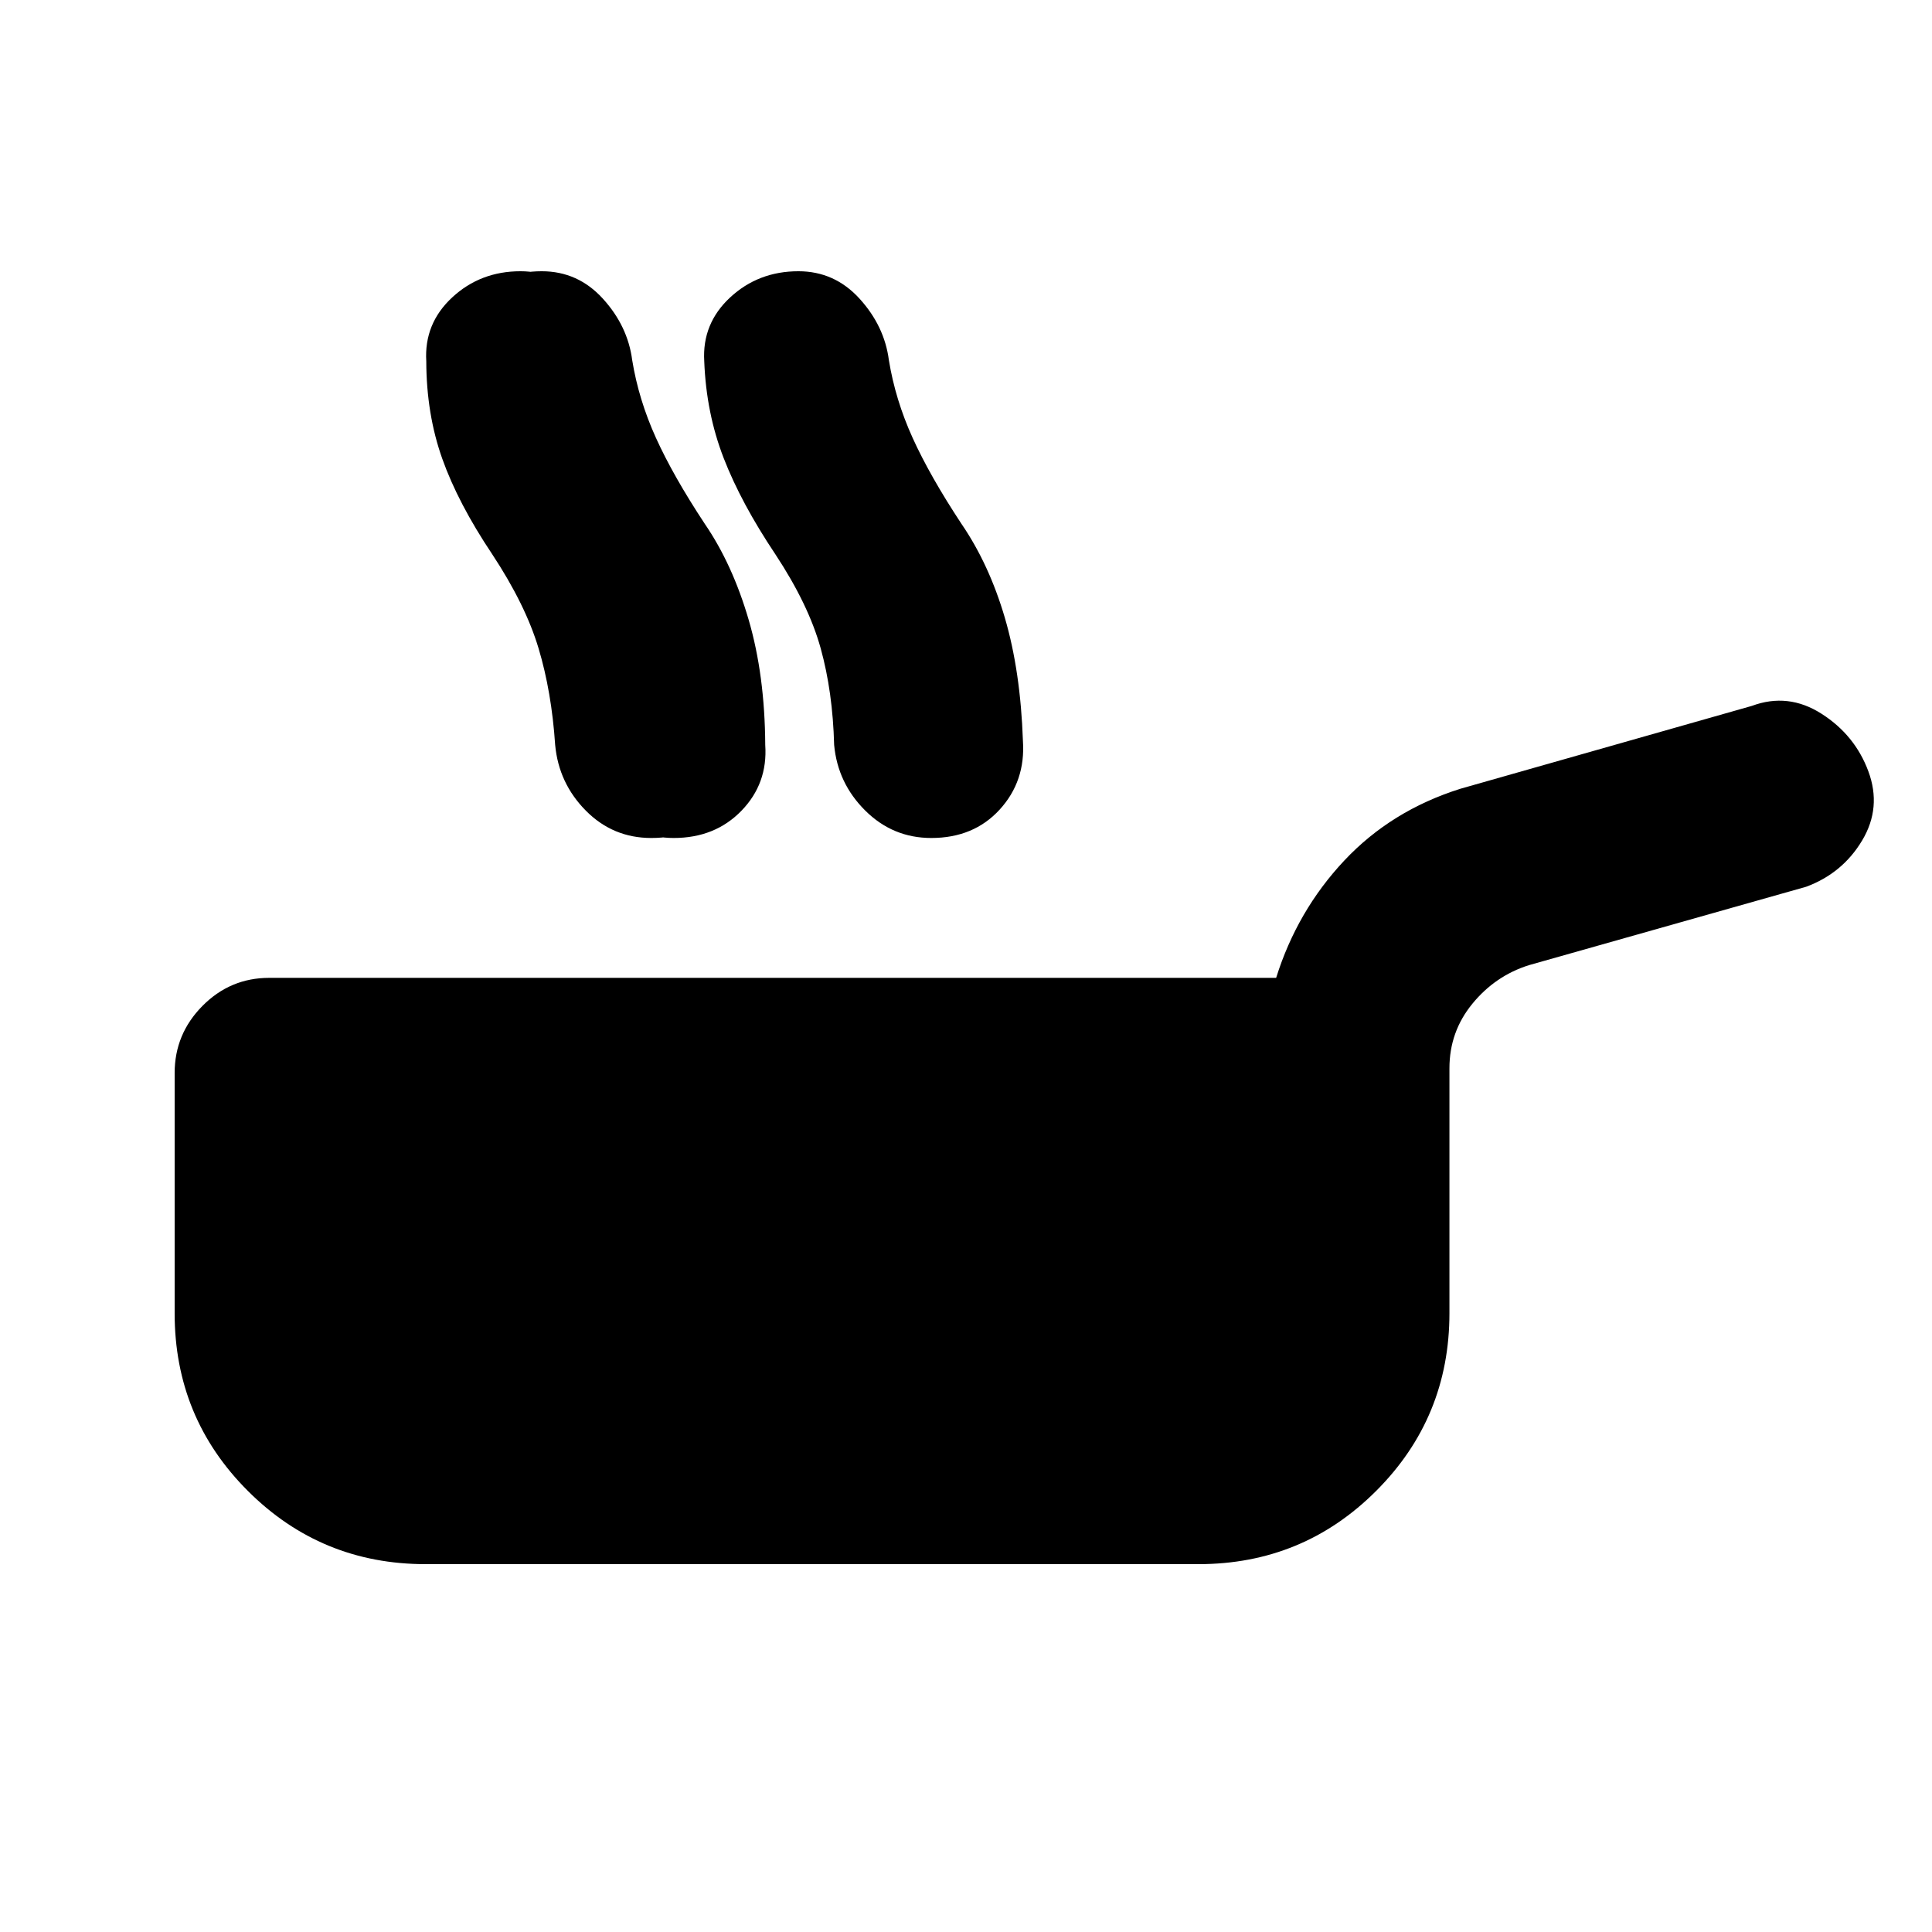 <svg xmlns="http://www.w3.org/2000/svg" height="20" viewBox="0 -960 960 960" width="20"><path d="M211.5-182.782q-51.913 0-88.316-36.367-36.402-36.367-36.402-88.23v-119.446q0-19.37 13.806-33.327 13.807-13.957 33.194-13.957h500.327q10.456-33.348 33.826-58.25 23.37-24.903 57.783-35.729l144.76-41.152q18-6.695 34.598 3.881t23.294 28.599q6.696 18.022-3.065 34.359-9.761 16.336-27.848 23.032l-137.738 38.956q-16.718 5.261-28.109 19.172-11.392 13.911-11.392 32.047V-307.5q0 51.913-36.402 88.316-36.403 36.402-88.316 36.402h-384Zm173.786-501.784q-16.978-25.369-25.671-47.746-8.694-22.377-9.676-48.167-1.131-18.747 12.884-31.743 14.014-12.996 33.908-12.996 17.969 0 30.361 13.609 12.391 13.608 14.587 30.565 3.196 19.631 11.787 38.591 8.591 18.961 24.3 42.779 13.717 20.044 21.522 46.598 7.804 26.554 9 61.228 1.344 20.022-11.557 34.131-12.9 14.108-33.987 14.108-19.088 0-32.794-13.608-13.707-13.609-15.468-32.631-.696-26.37-6.696-48.033t-22.5-46.685Zm-140.688 0q-16.978-25.369-24.848-47.522-7.869-22.152-7.935-48.391-1.13-18.747 12.884-31.743 14.015-12.996 33.909-12.996 17.969 0 29.861 13.609 11.891 13.608 14.087 30.343 2.196 19.853 11.012 38.813 8.817 18.961 25.075 42.779 13.717 20.044 21.771 47.598 8.055 27.554 9.25 62.228 1.307 19.172-11.825 32.706-13.131 13.533-34.219 13.533-19.087 0-32.544-13.608-13.456-13.609-15.217-32.631-1.761-26.37-8.261-48.033-6.5-21.663-23-46.685Zm11.58 0q-16.978-25.369-24.624-47.746-7.647-22.377-8.593-48.167-1.13-18.747 12.602-31.743 13.731-12.996 33.625-12.996 17.97 0 30.361 13.609 12.392 13.608 14.588 30.565 3.195 19.631 11.786 38.591 8.591 18.961 24.301 42.779 13.717 20.044 21.771 47.598t8.25 62.228q1.307 19.172-11.825 32.706-13.132 13.533-33.67 13.533-18.636 0-31.81-13.608-13.174-13.609-14.935-32.631-1.761-27.37-8.544-48.533t-23.283-46.185Z"/></svg>